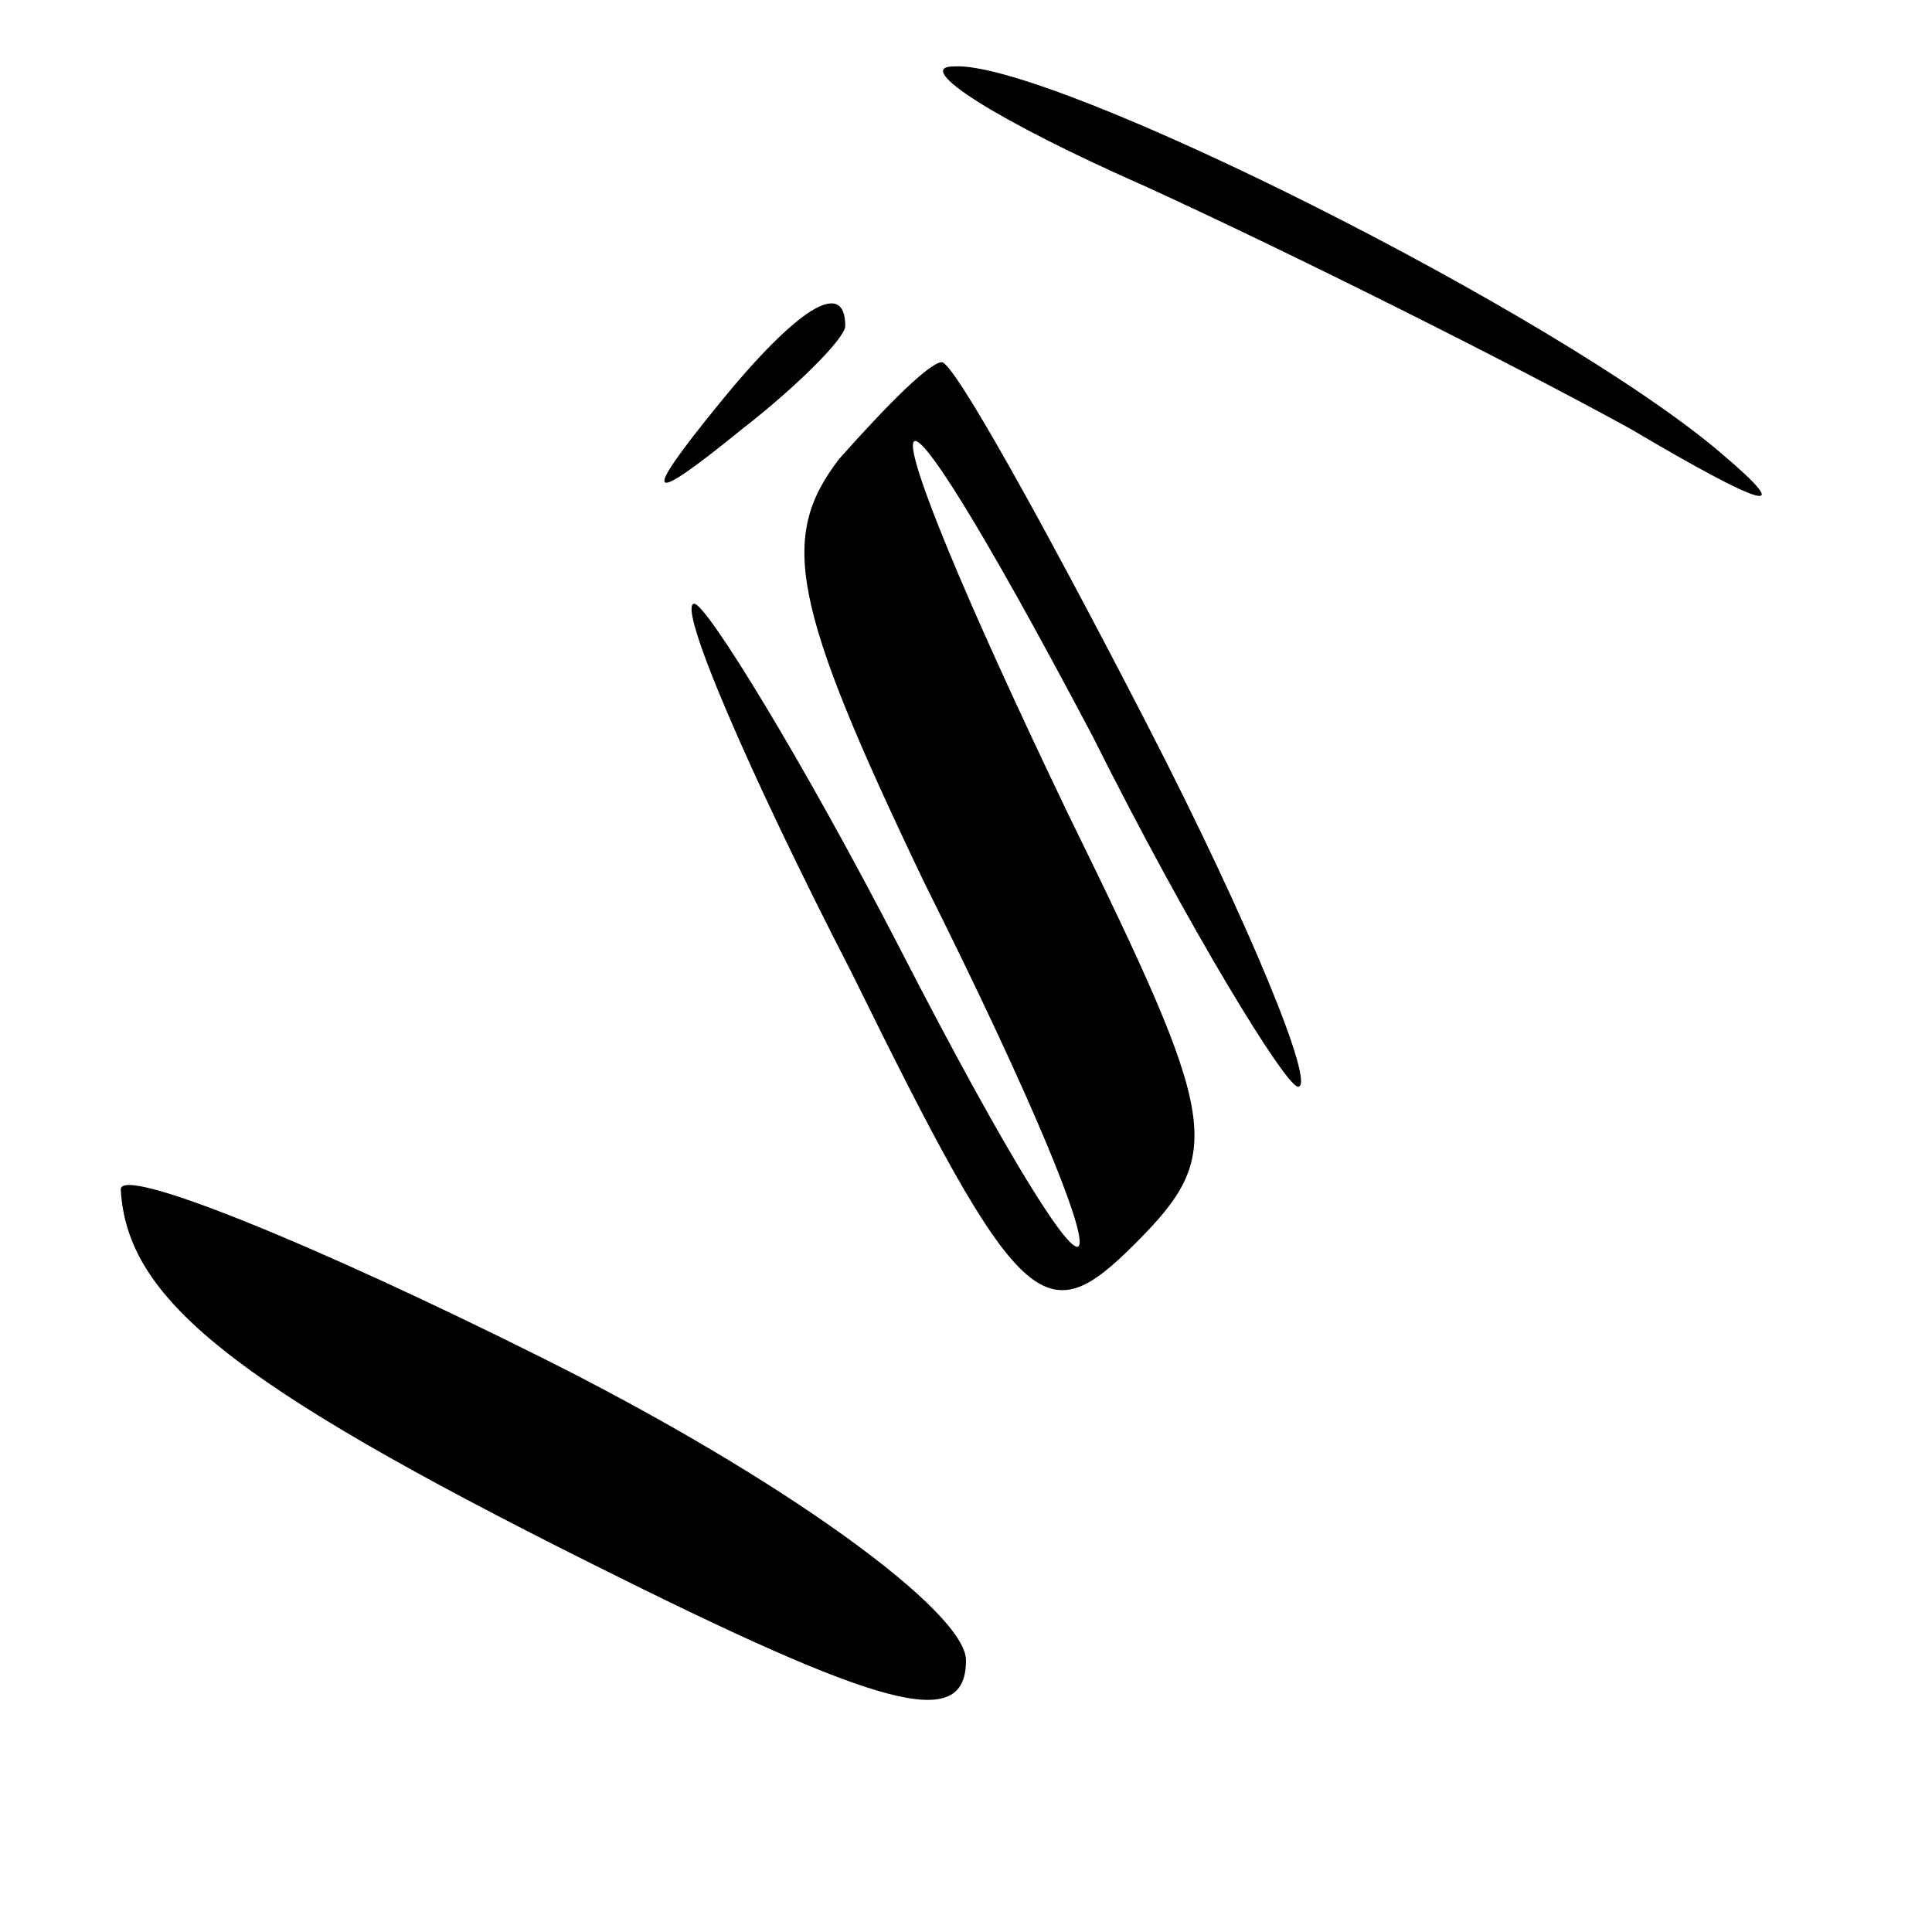 <?xml version="1.0" standalone="no"?>
<!DOCTYPE svg PUBLIC "-//W3C//DTD SVG 20010904//EN"
 "http://www.w3.org/TR/2001/REC-SVG-20010904/DTD/svg10.dtd">
<svg version="1.0" xmlns="http://www.w3.org/2000/svg"
 width="32pt" height="32pt" viewBox="0 0 32 32"
 preserveAspectRatio="xMidYMid meet">
<g transform="translate(0,32) scale(0.1,-0.1)"
fill="#000000" stroke="none">
<path fill="#000000" stroke="none" d="M190 289 c24 -11 60 -29 80 -40 22 -13
28 -15 15 -4 -27 23 -111 65 -127 64 -7 0 7 -9 32 -20z"/>
<path fill="#000000" stroke="none" d="M119 253 c-13 -16 -12 -17 4 -4 9 7 17
15 17 17 0 8 -8 3 -21 -13z"/>
<path fill="#000000" stroke="none" d="M139 244 c-10 -13 -8 -24 14 -70 37
-74 33 -83 -4 -11 -16 31 -32 57 -34 57 -3 0 9 -28 26 -61 28 -57 32 -60 47
-45 15 15 14 20 -11 71 -36 75 -34 85 4 13 16 -32 32 -58 34 -58 3 0 -8 27
-25 60 -17 33 -32 60 -34 60 -2 0 -9 -7 -17 -16z"/>
<path fill="#000000" stroke="none" d="M20 123 c1 -18 18 -32 78 -62 48 -24
62 -28 62 -16 0 8 -30 30 -70 50 -38 19 -70 32 -70 28z"/>
</g>
</svg>
